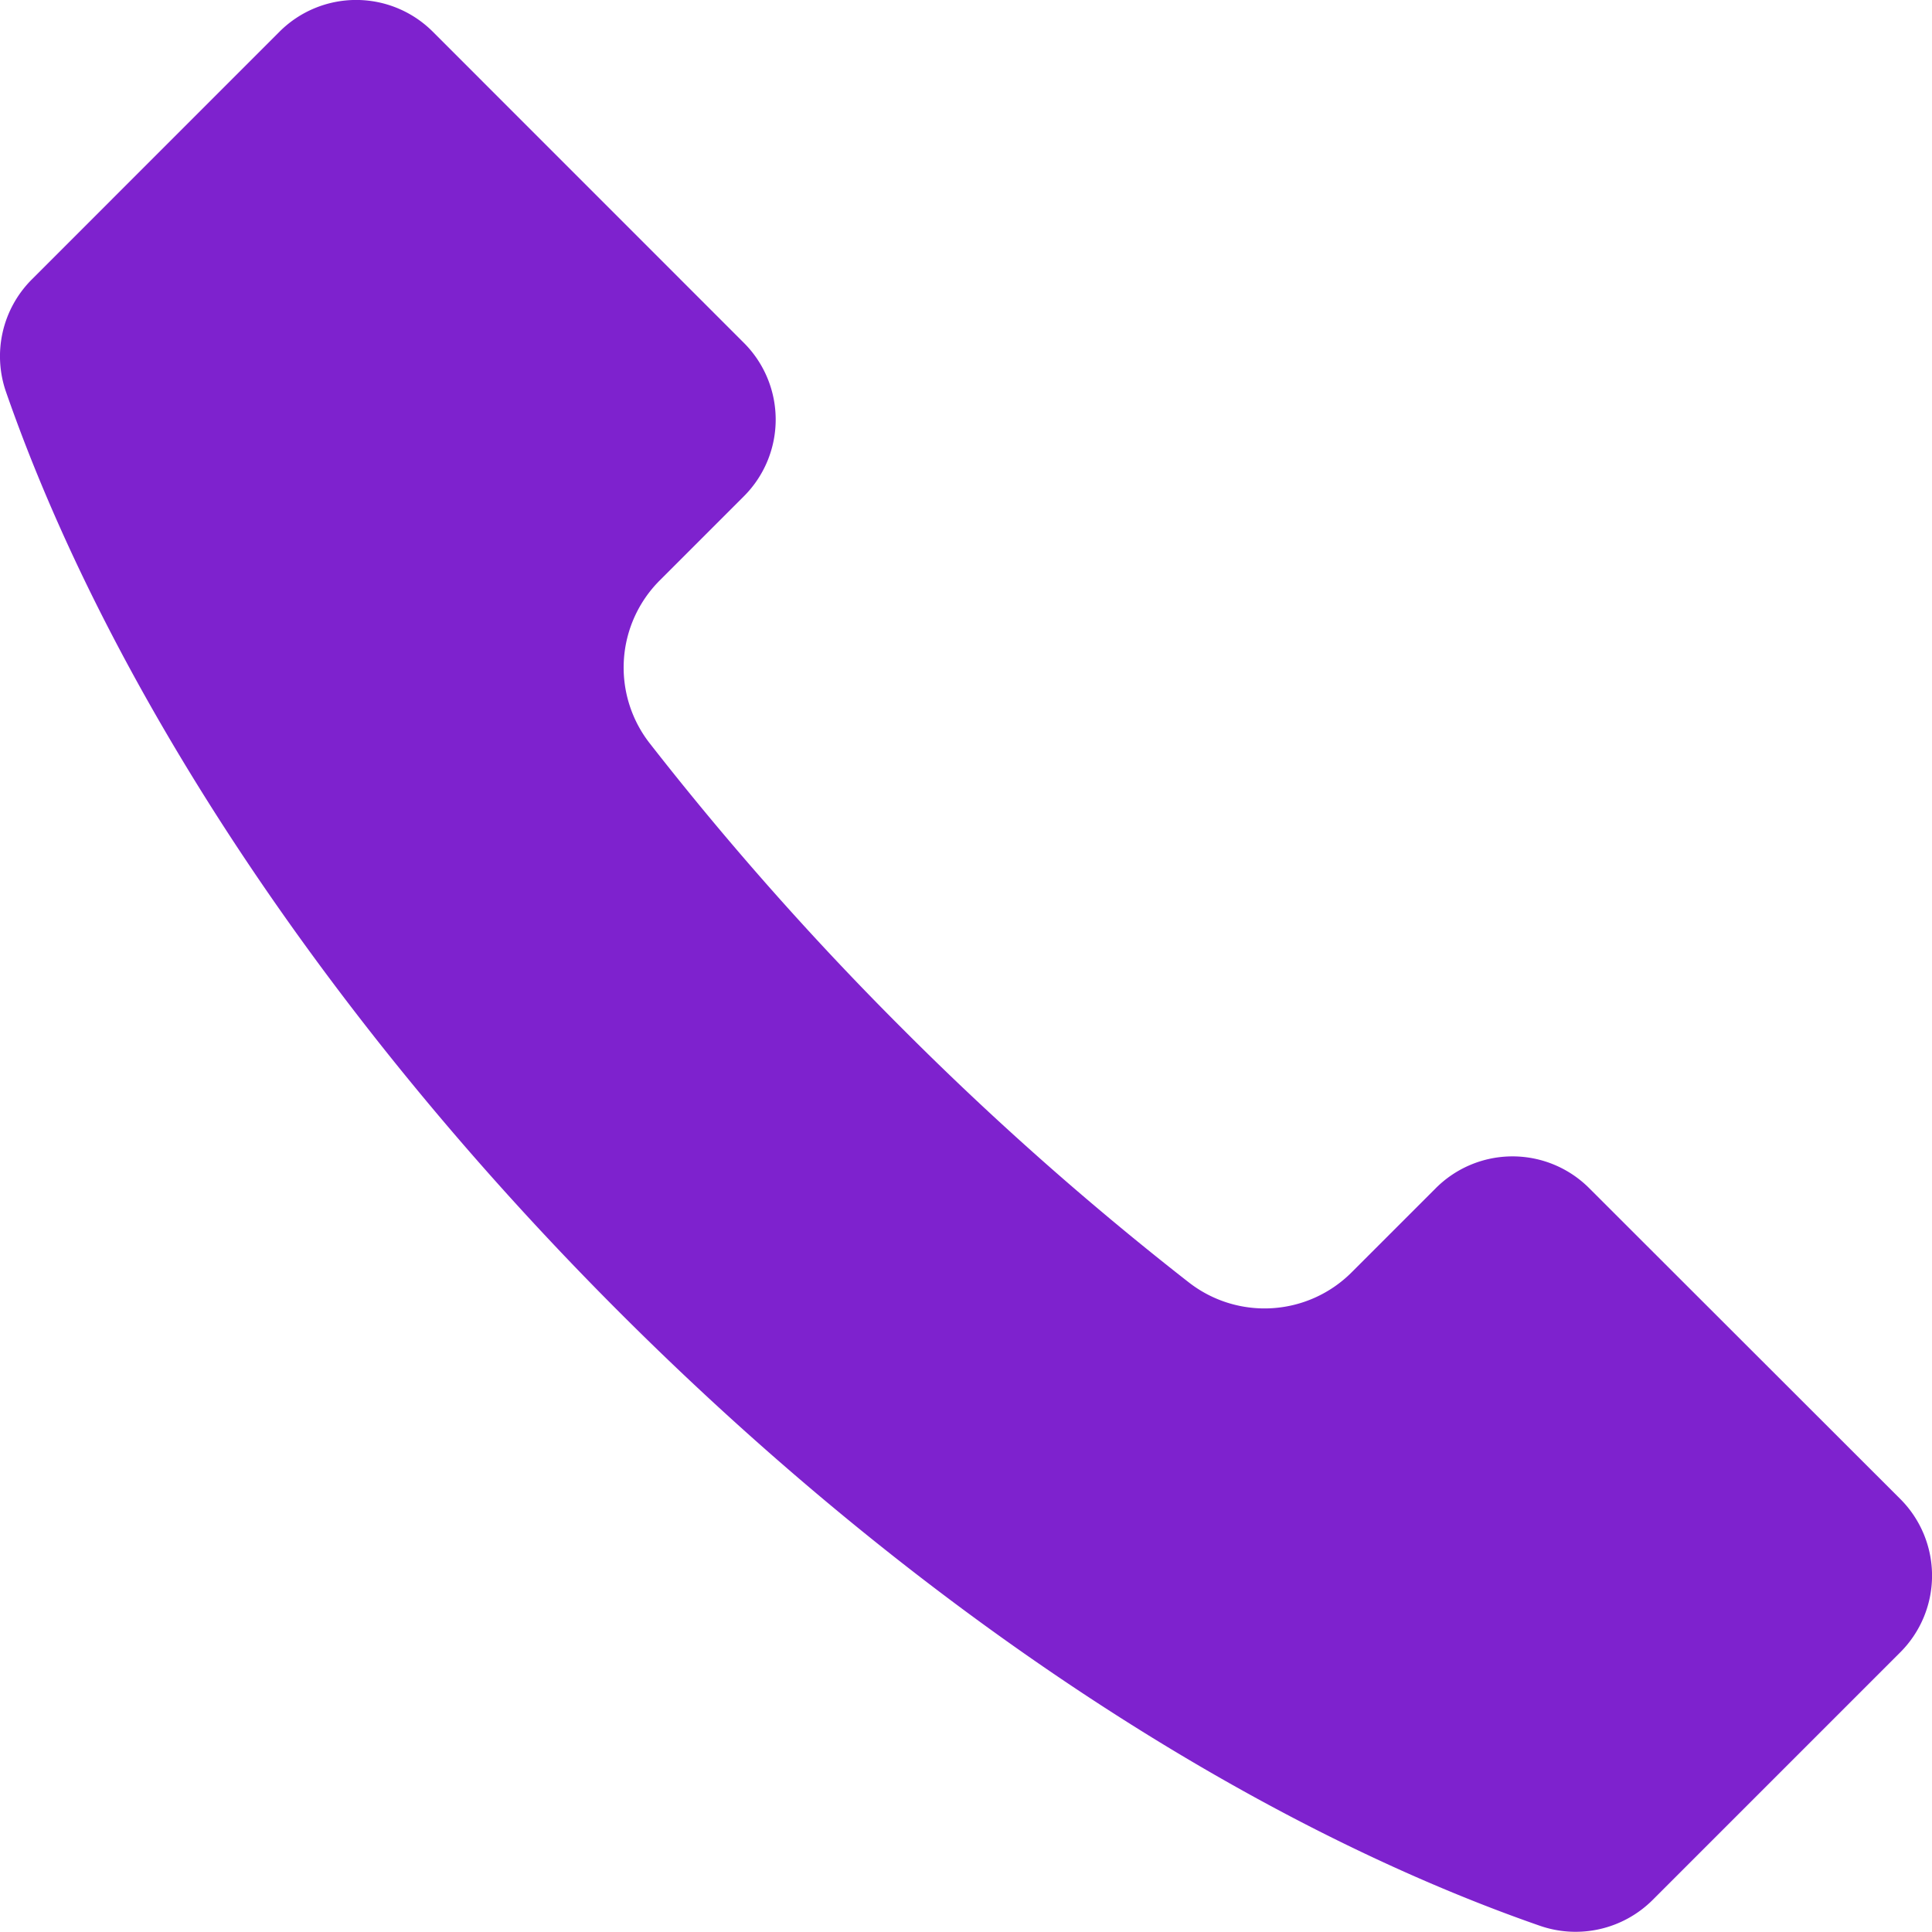 <svg id="Capa_1" data-name="Capa 1" xmlns="http://www.w3.org/2000/svg" viewBox="0 0 891.02 890.92"><defs><style>.cls-1{fill:#7e22ce;}</style></defs><path class="cls-1" d="M2.8,180.87c46.6,134,144.7,286.21,282.9,424.4s290.4,236.3,424.4,282.9a50.28,50.28,0,0,0,52-11.8l92.7-92.7,21.6-21.6a50,50,0,0,0,0-70.7L732.9,548a50,50,0,0,0-70.7,0l-38.9,38.9a56.79,56.79,0,0,1-75,4.6,1425.13,1425.13,0,0,1-131.9-116.8,1426.59,1426.59,0,0,1-116.8-131.9,56.8,56.8,0,0,1,4.6-75l38.9-38.9a50,50,0,0,0,0-70.7L199.6,14.67a50,50,0,0,0-70.7,0l-21.6,21.6L14.6,129A50.06,50.06,0,0,0,2.8,180.87Z" transform="translate(0 -0.05)"/></svg>